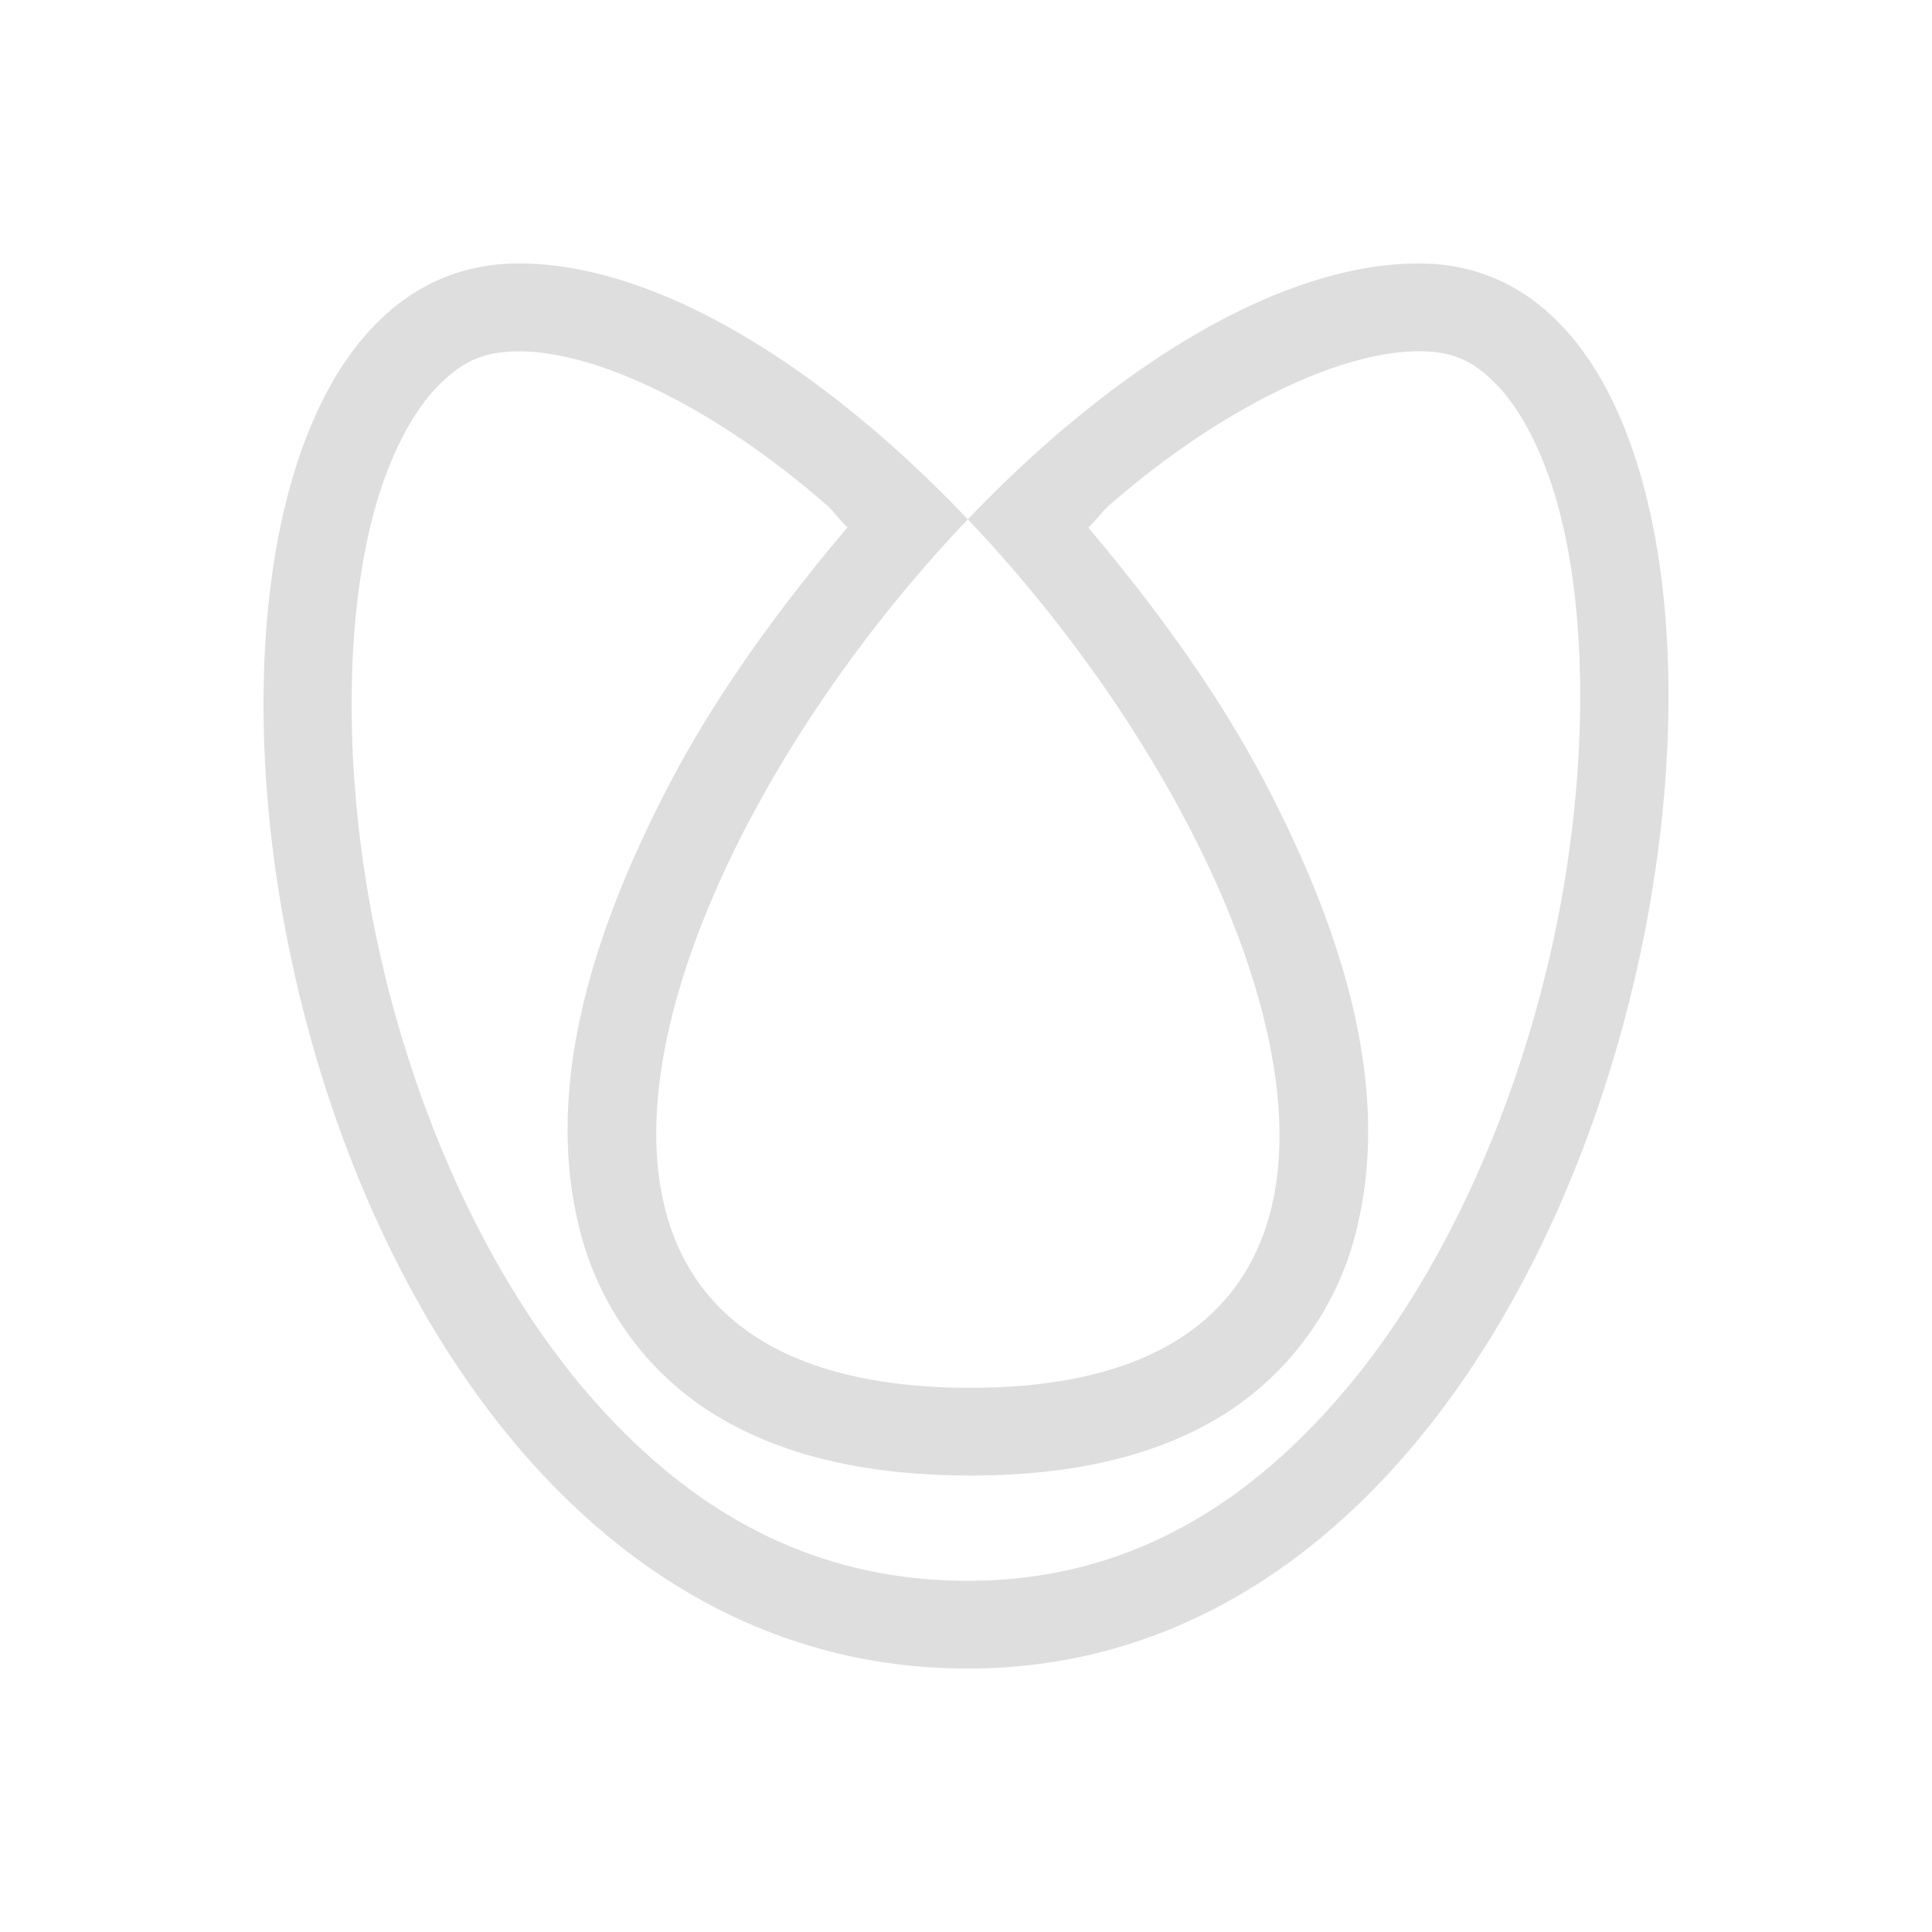 <svg xmlns="http://www.w3.org/2000/svg" width="16" height="16" viewBox="-3 -3 22 22">
<path fill="#dedede" fill-rule="evenodd" d="M2.906 0C-2.31 0-.442 16 8.021 16c8.317 0 10.31-16 5.137-16-1.619 0-3.524 1.224-5.137 2.914 3.592 3.778 5.737 9.889.03 9.889-5.78 0-3.635-6.111-.03-9.889C6.414 1.224 4.52 0 2.906 0m0 1c.896 0 2.24.643 3.508 1.752.084.073.153.177.236.254-.782.924-1.496 1.904-2.033 2.934-.898 1.723-1.435 3.503-1 5.123.218.81.737 1.56 1.51 2.039.773.478 1.75.7 2.924.7 1.161 0 2.13-.22 2.896-.702a3.44 3.44 0 0 0 1.487-2.045c.42-1.618-.117-3.393-1.014-5.115-.536-1.03-1.248-2.008-2.027-2.932.083-.077.154-.18.238-.254C10.904 1.644 12.256 1 13.158 1c.389 0 .622.11.887.383.264.273.523.745.697 1.38.348 1.273.346 3.15-.07 5.018-.417 1.87-1.237 3.735-2.373 5.07-1.136 1.337-2.519 2.15-4.278 2.15-1.8 0-3.2-.816-4.343-2.151S1.718 9.654 1.31 7.787s-.396-3.742-.035-5.013c.18-.636.445-1.108.717-1.383.272-.276.518-.39.914-.39z" color="#000" style="-inkscape-stroke:none;paint-order:stroke fill markers"/>
</svg>
